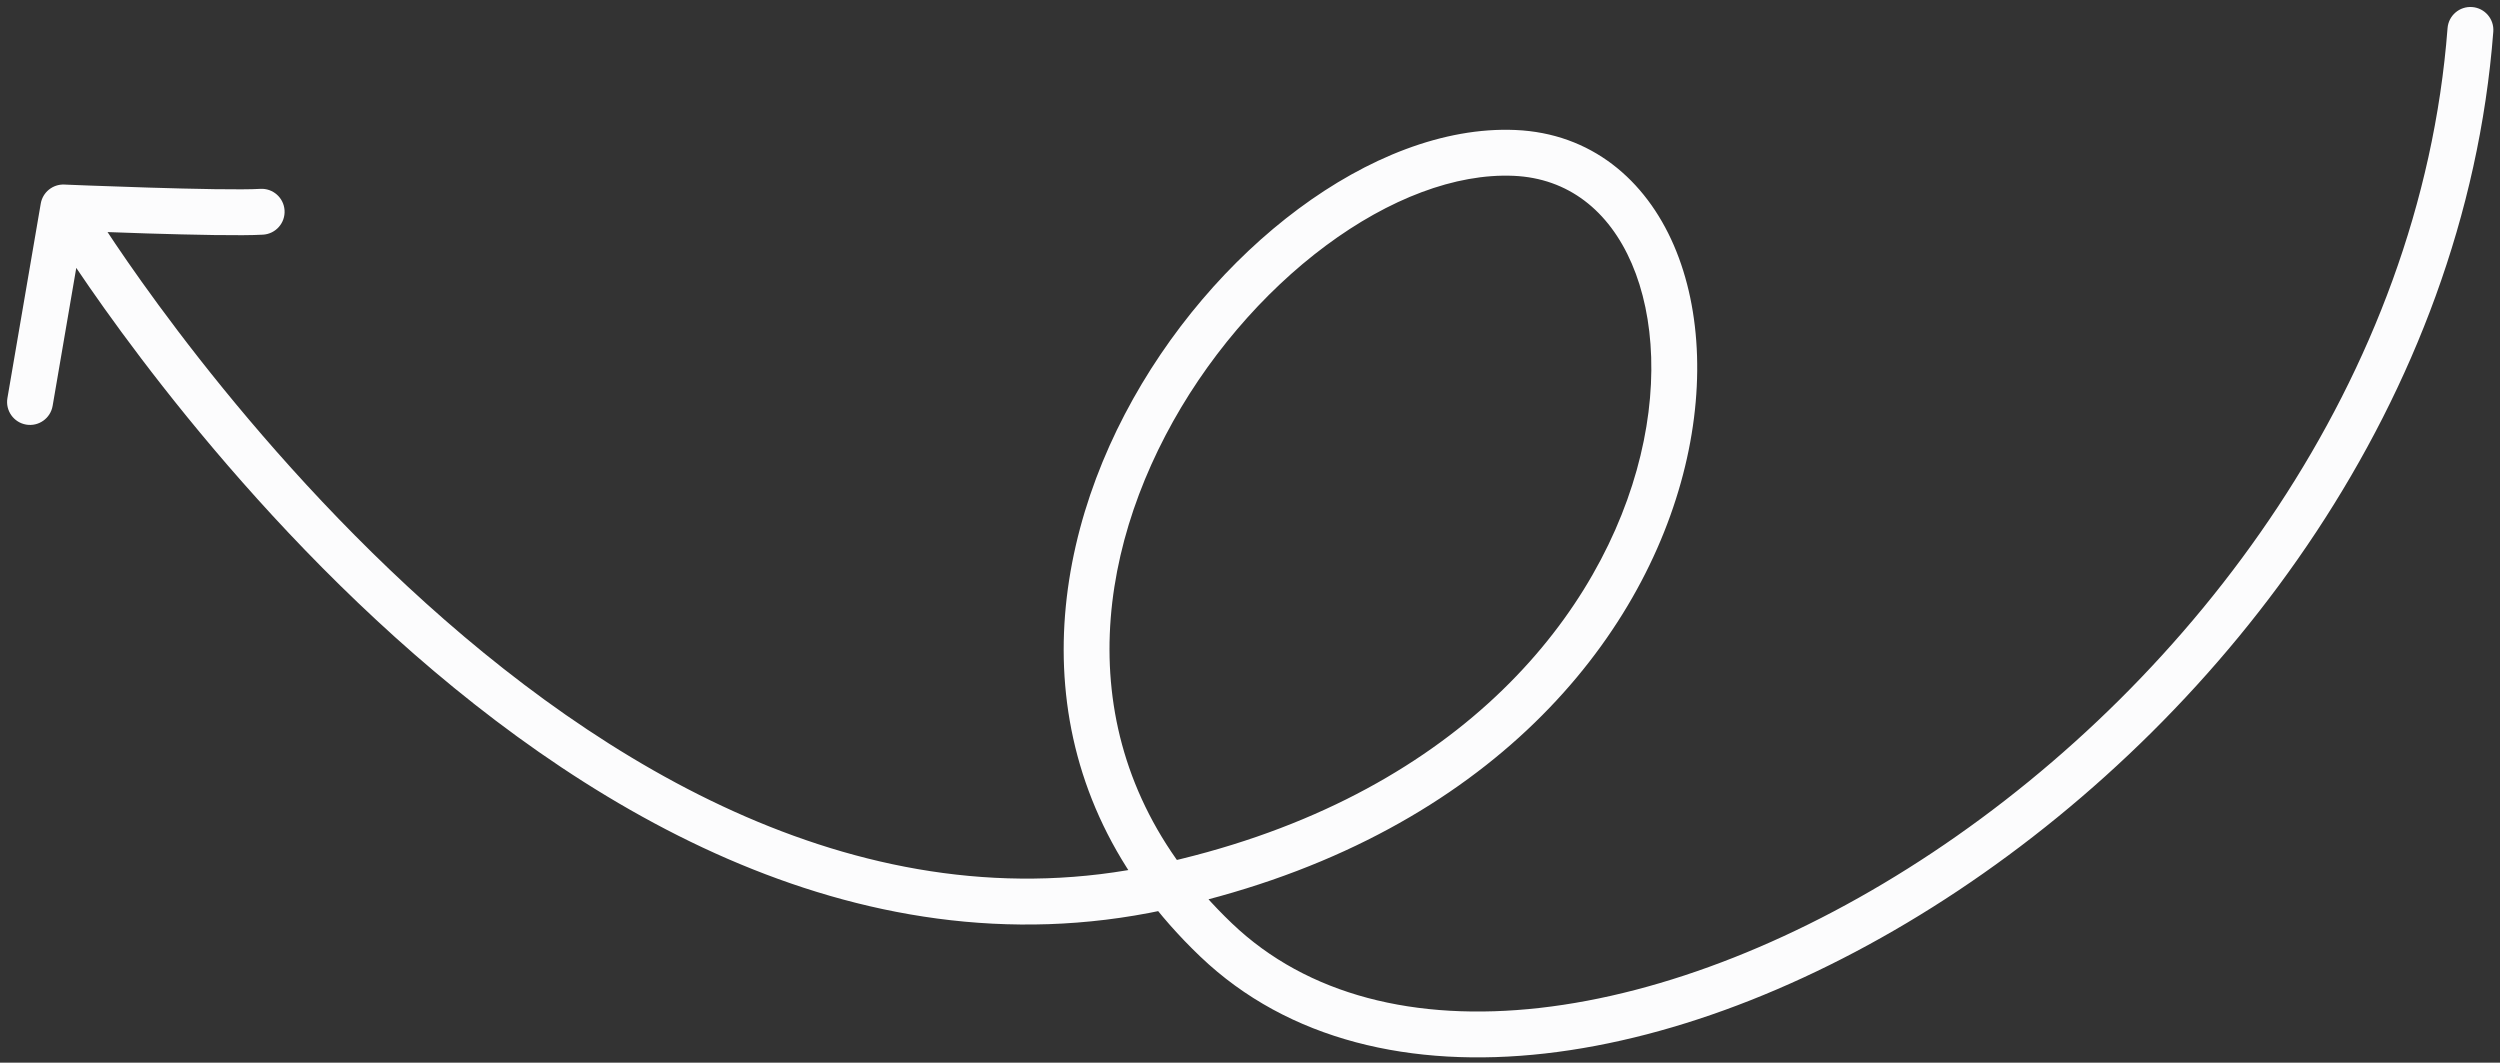 <svg width="327" height="139" viewBox="0 0 327 139" fill="none" xmlns="http://www.w3.org/2000/svg">
<rect x="0" y="0" width="327" height="139" fill="#333333" stroke="none"/>
<path d="M12.272 27.568C11.406 26.155 9.56 25.711 8.147 26.576C6.734 27.441 6.29 29.288 7.155 30.701L12.272 27.568ZM198.099 20L198.229 17.003L198.228 17.003L198.099 20ZM159.067 122.947L161.139 120.777L161.139 120.777L159.067 122.947ZM326.123 4.144C326.25 2.492 325.013 1.049 323.361 0.923C321.709 0.796 320.267 2.032 320.14 3.684L326.123 4.144ZM0.97 52.074C0.691 53.707 1.788 55.258 3.421 55.538C5.054 55.818 6.604 54.721 6.884 53.088L0.97 52.074ZM8.287 27.138L8.412 24.14C6.904 24.077 5.584 25.144 5.33 26.631L8.287 27.138ZM34.412 30.693C36.065 30.59 37.323 29.166 37.22 27.513C37.118 25.859 35.694 24.602 34.04 24.704L34.412 30.693ZM9.713 29.134C7.155 30.701 7.156 30.702 7.156 30.704C7.157 30.705 7.158 30.707 7.16 30.709C7.162 30.713 7.166 30.719 7.17 30.726C7.179 30.741 7.192 30.762 7.209 30.789C7.242 30.843 7.291 30.921 7.355 31.023C7.483 31.228 7.672 31.527 7.92 31.914C8.416 32.688 9.149 33.813 10.107 35.235C12.024 38.078 14.844 42.11 18.471 46.891C25.719 56.445 36.221 69.027 49.22 81.095C75.082 105.106 111.534 127.724 152.201 119.031L150.947 113.163C113.261 121.219 78.783 100.355 53.302 76.698C40.63 64.932 30.358 52.633 23.251 43.264C19.7 38.584 16.945 34.644 15.083 31.881C14.152 30.5 13.444 29.413 12.971 28.676C12.735 28.307 12.558 28.026 12.441 27.839C12.382 27.746 12.338 27.676 12.31 27.63C12.296 27.607 12.286 27.591 12.28 27.58C12.276 27.575 12.274 27.571 12.273 27.569C12.272 27.568 12.272 27.568 12.271 27.567C12.271 27.567 12.272 27.568 9.713 29.134ZM152.201 119.031C192.383 110.441 213.445 86.031 219.854 63.129C223.039 51.748 222.623 40.626 218.941 32.093C215.219 23.469 208.079 17.43 198.229 17.003L197.969 22.997C205.113 23.307 210.448 27.556 213.432 34.471C216.456 41.478 216.976 51.148 214.075 61.512C208.313 82.103 189.119 105.003 150.947 113.163L152.201 119.031ZM198.228 17.003C188.811 16.596 178.78 20.675 169.852 27.307C160.882 33.969 152.755 43.4 147.118 54.197C135.825 75.825 134.345 103.487 156.995 125.116L161.139 120.777C140.956 101.504 142.001 76.96 152.436 56.974C157.663 46.963 165.202 38.235 173.429 32.123C181.698 25.982 190.396 22.67 197.97 22.997L198.228 17.003ZM156.995 125.116C168.534 136.138 184.683 139.764 202.088 137.797C219.49 135.83 238.431 128.264 256.111 116.502C291.435 93.003 322.427 52.269 326.123 4.144L320.14 3.684C316.62 49.525 286.988 88.755 252.788 111.506C235.707 122.869 217.661 129.999 201.414 131.835C185.171 133.67 171.009 130.205 161.139 120.777L156.995 125.116ZM6.884 53.088L11.243 27.645L5.33 26.631L0.97 52.074L6.884 53.088ZM8.287 27.138C8.161 30.135 8.161 30.135 8.161 30.135C8.161 30.135 8.162 30.135 8.162 30.135C8.163 30.135 8.164 30.135 8.165 30.136C8.168 30.136 8.171 30.136 8.177 30.136C8.187 30.136 8.202 30.137 8.222 30.138C8.262 30.14 8.322 30.142 8.399 30.145C8.554 30.151 8.782 30.161 9.073 30.172C9.656 30.196 10.493 30.229 11.514 30.267C13.554 30.345 16.329 30.445 19.264 30.535C25.05 30.712 31.705 30.86 34.412 30.693L34.04 24.704C31.68 24.851 25.365 24.719 19.448 24.537C16.532 24.448 13.772 24.349 11.741 24.272C10.725 24.233 9.892 24.201 9.314 24.177C9.024 24.166 8.799 24.157 8.645 24.15C8.569 24.147 8.51 24.145 8.471 24.143C8.451 24.142 8.437 24.142 8.427 24.141C8.422 24.141 8.418 24.141 8.416 24.141C8.414 24.141 8.414 24.141 8.413 24.141C8.413 24.141 8.412 24.141 8.412 24.141C8.412 24.14 8.412 24.14 8.287 27.138Z" fill="#FCFCFD"/>
</svg>

